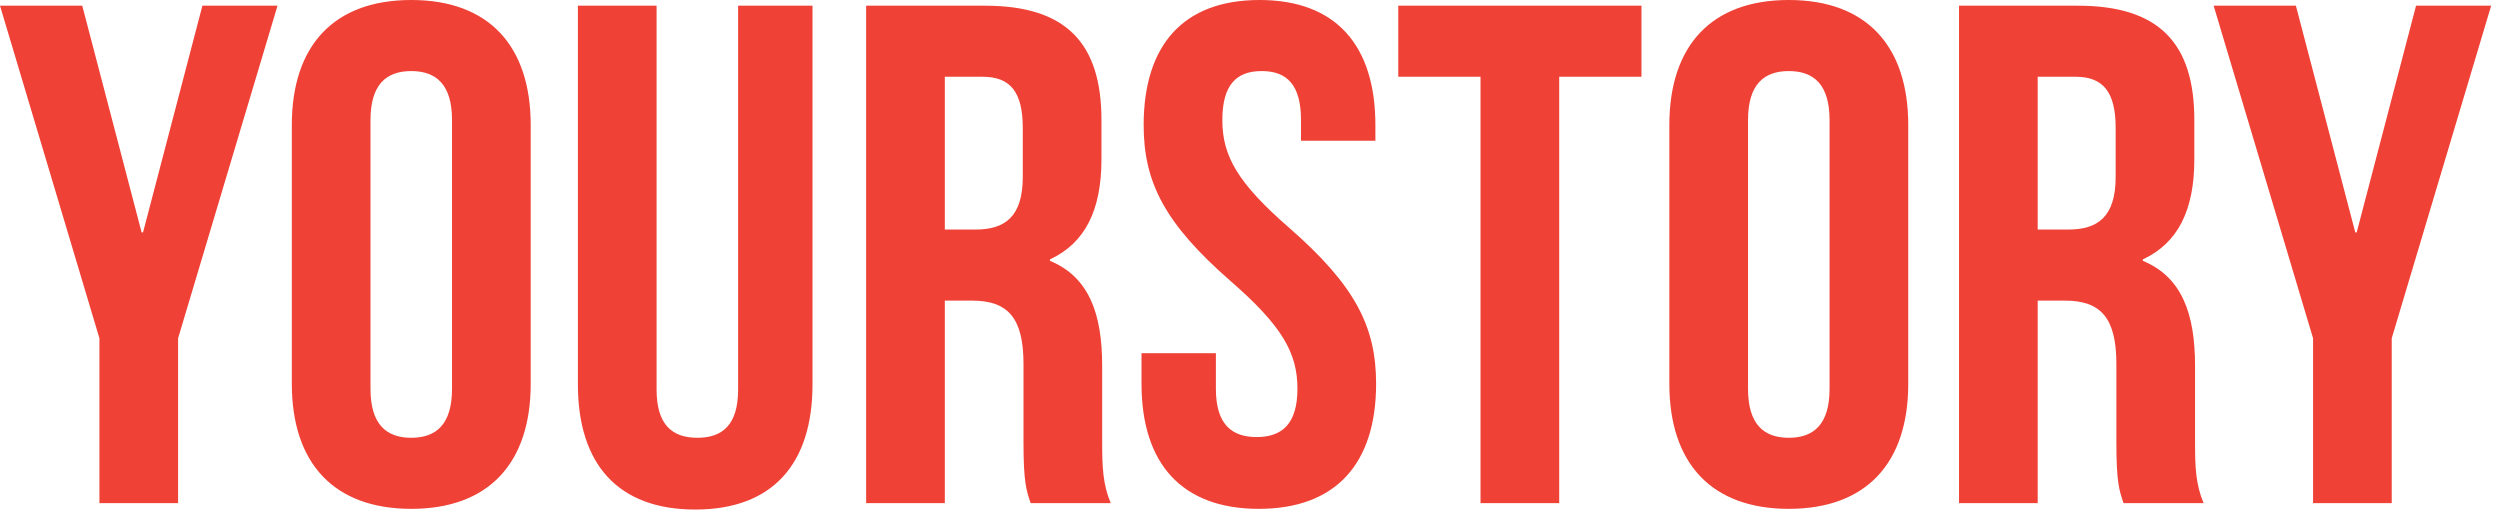 <svg width="199" height="41" viewBox="0 0 199 41" fill="none" xmlns="http://www.w3.org/2000/svg">
<path fill-rule="evenodd" clip-rule="evenodd" d="M7.914 40.051V26.927L0 0.453H6.547L11.273 18.498H11.386L16.112 0.453H22.09L14.176 26.927V40.051H7.914ZM29.491 9.56V30.944C29.491 33.772 30.744 34.847 32.736 34.847C34.729 34.847 35.981 33.772 35.981 30.944V9.56C35.981 6.732 34.729 5.657 32.736 5.657C30.744 5.657 29.491 6.732 29.491 9.56ZM23.229 30.548V9.956C23.229 3.62 26.587 0 32.736 0C38.885 0 42.244 3.62 42.244 9.956V30.548C42.244 36.883 38.885 40.504 32.736 40.504C26.587 40.504 23.229 36.883 23.229 30.548ZM46.001 0.453H52.264V31C52.264 33.829 53.517 34.847 55.509 34.847C57.502 34.847 58.754 33.829 58.754 31V0.453H64.675V30.604C64.675 36.94 61.487 40.56 55.338 40.56C49.19 40.56 46.001 36.94 46.001 30.604V0.453ZM88.416 40.051H82.04C81.698 39.033 81.47 38.411 81.47 35.186V28.964C81.47 25.287 80.218 23.929 77.371 23.929H75.208V40.051H68.945V0.453H78.396C84.886 0.453 87.676 3.451 87.676 9.56V12.672C87.676 16.745 86.367 19.347 83.577 20.648V20.761C86.708 22.062 87.733 25.004 87.733 29.133V35.243C87.733 37.166 87.79 38.581 88.416 40.051ZM78.225 6.11H75.208V18.272H77.656C79.99 18.272 81.413 17.254 81.413 14.086V10.183C81.413 7.354 80.446 6.11 78.225 6.11ZM91.035 9.956C91.035 3.62 94.166 0 100.258 0C106.35 0 109.481 3.62 109.481 9.956V11.201H103.56V9.56C103.56 6.732 102.422 5.657 100.429 5.657C98.436 5.657 97.298 6.732 97.298 9.56C97.298 12.445 98.55 14.595 102.649 18.159C107.887 22.741 109.538 26.022 109.538 30.548C109.538 36.883 106.35 40.504 100.201 40.504C94.052 40.504 90.864 36.883 90.864 30.548V28.115H96.785V30.944C96.785 33.772 98.038 34.79 100.03 34.79C102.023 34.79 103.276 33.772 103.276 30.944C103.276 28.059 102.023 25.909 97.924 22.345C92.686 17.763 91.035 14.482 91.035 9.956ZM111.303 6.11V0.453H130.66V6.11H124.113V40.051H117.85V6.11H111.303ZM139.143 9.56V30.944C139.143 33.772 140.395 34.847 142.388 34.847C144.381 34.847 145.633 33.772 145.633 30.944V9.56C145.633 6.732 144.381 5.657 142.388 5.657C140.395 5.657 139.143 6.732 139.143 9.56ZM132.88 30.548V9.956C132.88 3.62 136.239 0 142.388 0C148.537 0 151.896 3.62 151.896 9.956V30.548C151.896 36.883 148.537 40.504 142.388 40.504C136.239 40.504 132.88 36.883 132.88 30.548ZM175.409 40.051H169.033C168.691 39.033 168.463 38.411 168.463 35.186V28.964C168.463 25.287 167.211 23.929 164.364 23.929H162.201V40.051H155.938V0.453H165.389C171.879 0.453 174.669 3.451 174.669 9.56V12.672C174.669 16.745 173.359 19.347 170.57 20.648V20.761C173.701 22.062 174.726 25.004 174.726 29.133V35.243C174.726 37.166 174.783 38.581 175.409 40.051ZM165.218 6.11H162.201V18.272H164.649C166.983 18.272 168.406 17.254 168.406 14.086V10.183C168.406 7.354 167.438 6.11 165.218 6.11ZM184.12 40.051V26.927L176.206 0.453H182.753L187.479 18.498H187.593L192.318 0.453H198.296L190.382 26.927V40.051H184.12Z" fill="#EF4136"/>
</svg>
